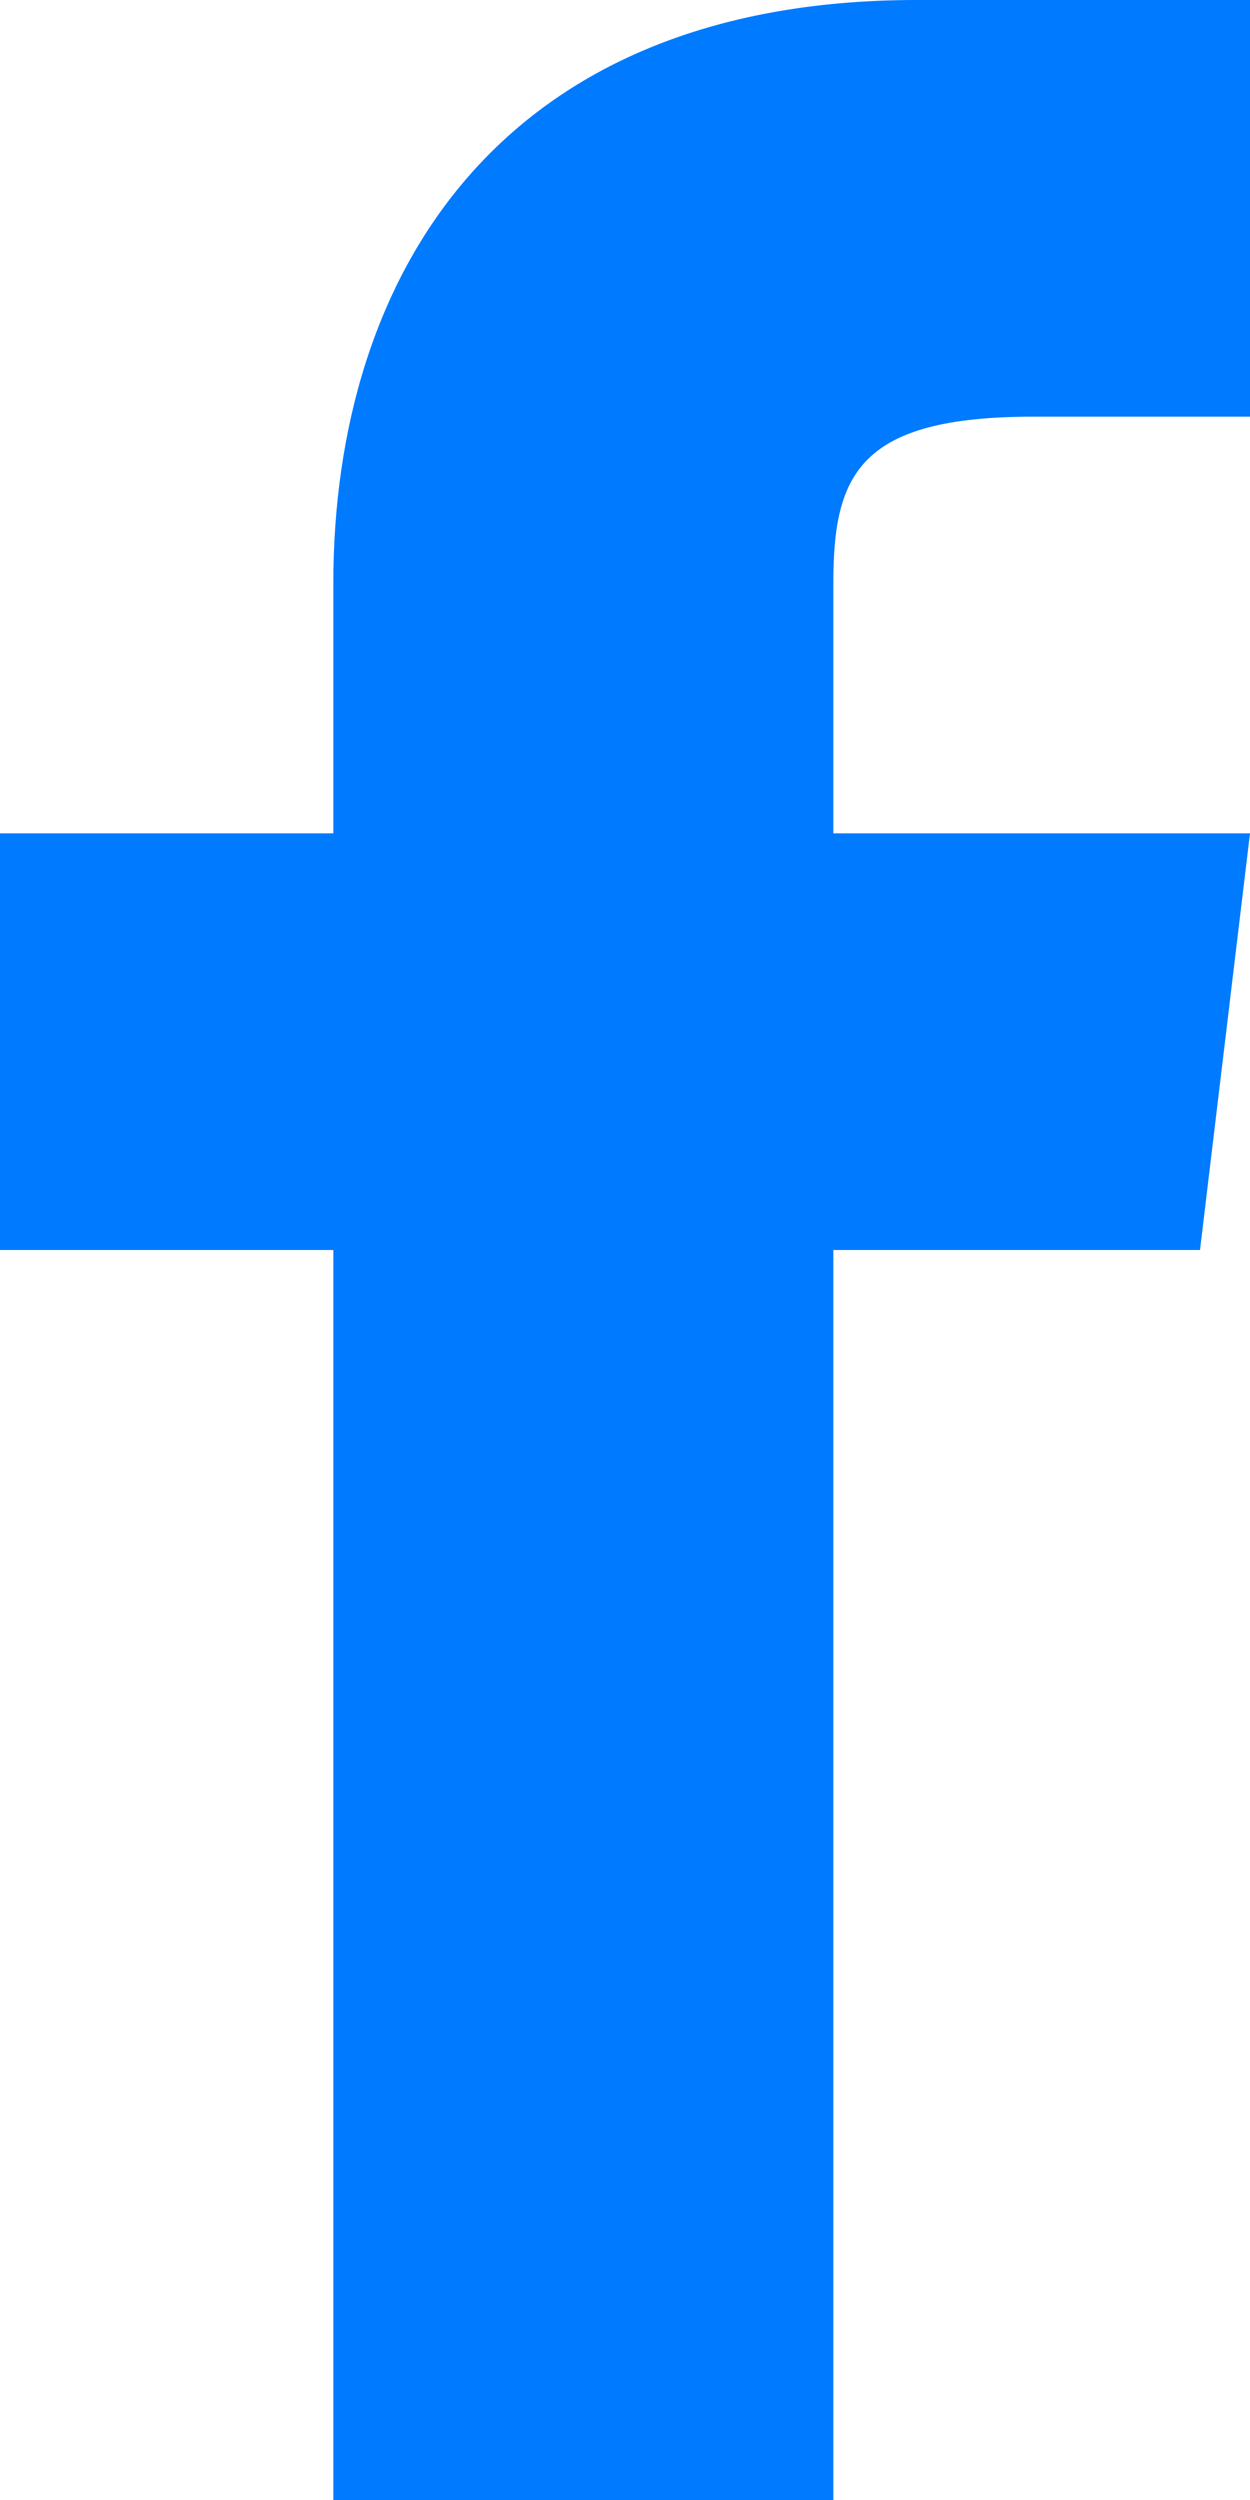 <svg width="6" height="12" viewBox="0 0 6 12" fill="none" xmlns="http://www.w3.org/2000/svg">
<path d="M4 4V2.8C4 2.28 4.12 2 4.96 2H6V0H4.4C2.4 0 1.6 1.32 1.6 2.8V4H0V6H1.6V12H4V6H5.76L6 4H4Z" fill="#007AFF"/>
</svg>

